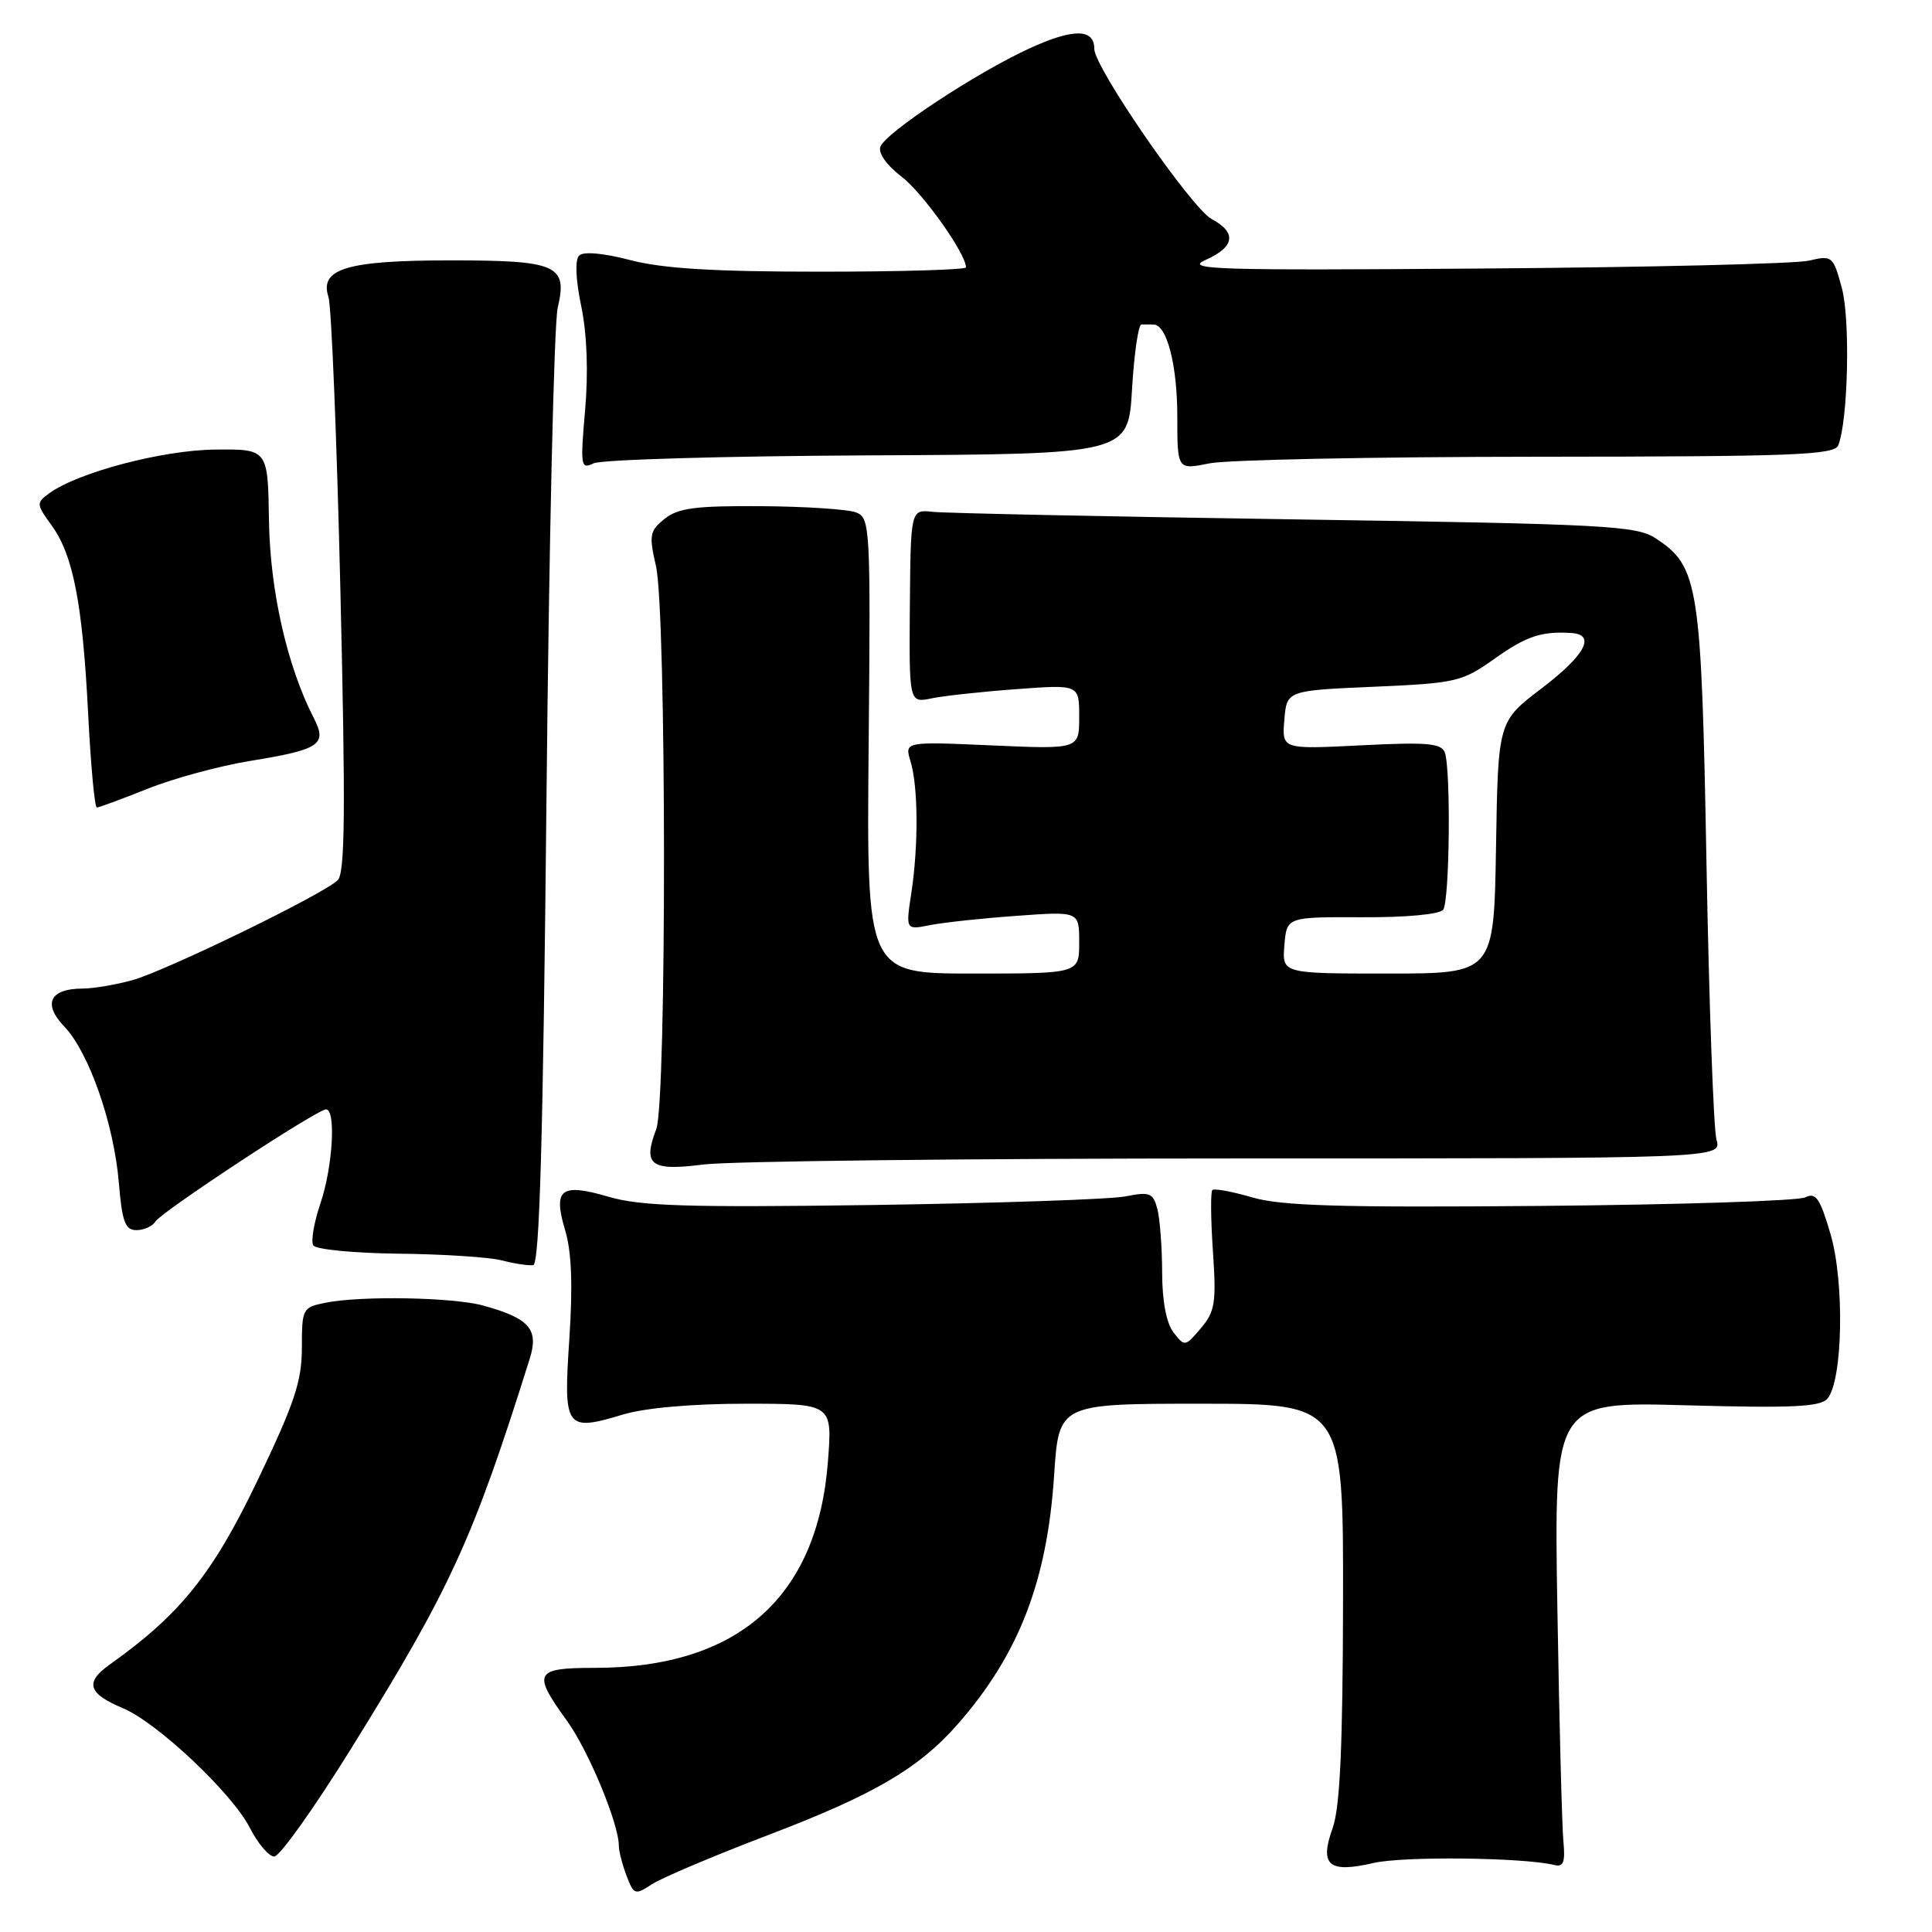 <?xml version="1.0" encoding="UTF-8" standalone="no"?>
<!DOCTYPE svg PUBLIC "-//W3C//DTD SVG 1.1//EN" "http://www.w3.org/Graphics/SVG/1.1/DTD/svg11.dtd" >
<svg xmlns="http://www.w3.org/2000/svg" xmlns:xlink="http://www.w3.org/1999/xlink" version="1.1" viewBox="0 0 256 256">
 <g >
 <path fill="currentColor"
d=" M 101.82 243.14 C 115.79 237.82 121.75 234.33 126.88 228.49 C 135.00 219.24 138.76 209.53 139.68 195.44 C 140.30 186.00 140.30 186.00 159.15 186.00 C 178.00 186.00 178.00 186.00 177.96 212.25 C 177.92 231.48 177.56 239.50 176.58 242.23 C 174.81 247.18 176.05 248.24 182.03 246.85 C 185.97 245.94 201.92 246.12 206.00 247.13 C 207.16 247.42 207.42 246.71 207.16 244.00 C 206.97 242.07 206.61 228.18 206.36 213.11 C 205.91 185.72 205.91 185.72 223.46 186.21 C 237.62 186.60 241.23 186.42 242.16 185.31 C 244.18 182.88 244.42 169.95 242.57 163.58 C 241.16 158.76 240.62 157.96 239.20 158.66 C 238.26 159.12 222.48 159.63 204.13 159.79 C 177.61 160.02 169.76 159.79 165.92 158.66 C 163.26 157.88 160.89 157.45 160.64 157.69 C 160.40 157.93 160.43 161.59 160.72 165.82 C 161.18 172.63 161.00 173.78 159.12 176.00 C 157.05 178.45 156.97 178.46 155.50 176.56 C 154.55 175.33 153.99 172.40 153.99 168.56 C 153.98 165.23 153.69 161.45 153.35 160.16 C 152.78 158.06 152.34 157.89 149.11 158.53 C 147.12 158.92 132.06 159.43 115.64 159.67 C 91.09 160.01 84.87 159.82 80.65 158.58 C 74.30 156.72 73.25 157.54 74.89 163.04 C 75.74 165.87 75.91 170.33 75.44 177.42 C 74.64 189.33 74.92 189.73 82.56 187.43 C 85.49 186.55 91.72 186.00 98.80 186.00 C 110.29 186.00 110.29 186.00 109.71 193.60 C 108.35 211.65 97.80 221.00 78.82 221.00 C 70.84 221.00 70.50 221.63 75.10 227.98 C 77.97 231.94 82.00 241.64 82.00 244.59 C 82.00 245.29 82.46 247.07 83.02 248.54 C 83.98 251.08 84.15 251.13 86.37 249.68 C 87.66 248.83 94.61 245.89 101.82 243.14 Z  M 46.49 231.75 C 59.69 210.50 62.65 204.05 70.18 180.08 C 71.42 176.13 70.19 174.70 64.05 173.00 C 60.06 171.89 47.88 171.67 43.12 172.62 C 40.09 173.23 40.00 173.41 40.00 178.58 C 40.00 183.03 39.02 185.95 34.10 196.22 C 28.16 208.60 23.87 213.93 14.54 220.56 C 11.20 222.93 11.65 224.41 16.32 226.36 C 20.83 228.25 30.75 237.60 33.08 242.15 C 34.16 244.27 35.63 246.00 36.34 246.00 C 37.06 246.00 41.62 239.59 46.49 231.75 Z  M 72.41 106.00 C 72.74 72.17 73.41 42.83 73.90 40.78 C 75.24 35.11 73.84 34.50 59.59 34.50 C 45.97 34.51 42.30 35.61 43.52 39.34 C 43.92 40.53 44.63 58.14 45.11 78.47 C 45.80 107.55 45.72 115.70 44.74 116.64 C 42.79 118.53 21.93 128.67 17.50 129.89 C 15.30 130.49 12.35 130.99 10.95 130.99 C 6.60 131.00 5.63 133.01 8.51 136.01 C 11.79 139.44 15.10 148.91 15.75 156.75 C 16.18 161.91 16.59 163.00 18.08 163.00 C 19.07 163.00 20.20 162.49 20.58 161.87 C 21.39 160.56 42.01 147.00 43.20 147.00 C 44.55 147.00 44.09 154.66 42.45 159.49 C 41.60 161.99 41.18 164.48 41.51 165.02 C 41.85 165.56 46.93 166.05 52.81 166.12 C 58.69 166.18 64.85 166.58 66.50 167.01 C 68.15 167.44 70.02 167.72 70.65 167.64 C 71.49 167.54 71.96 151.12 72.41 106.00 Z  M 163.82 153.50 C 228.14 153.50 228.14 153.50 227.44 151.00 C 227.06 149.62 226.46 133.20 226.12 114.50 C 225.44 77.30 225.09 75.08 219.38 71.33 C 216.83 69.65 212.82 69.44 171.55 68.82 C 146.77 68.45 125.19 68.00 123.58 67.82 C 120.67 67.50 120.67 67.50 120.56 80.33 C 120.46 93.16 120.46 93.16 123.48 92.53 C 125.14 92.19 130.21 91.64 134.75 91.31 C 143.00 90.70 143.00 90.70 143.00 94.99 C 143.00 99.28 143.00 99.28 131.42 98.77 C 119.85 98.26 119.85 98.26 120.65 100.88 C 121.67 104.22 121.71 112.11 120.75 118.36 C 120.01 123.23 120.01 123.23 123.25 122.58 C 125.04 122.23 130.21 121.67 134.75 121.35 C 143.00 120.75 143.00 120.75 143.00 124.87 C 143.00 129.00 143.00 129.00 128.92 129.00 C 114.83 129.00 114.83 129.00 115.10 98.83 C 115.37 69.77 115.30 68.63 113.44 67.90 C 112.37 67.48 106.71 67.11 100.86 67.07 C 92.13 67.01 89.83 67.32 88.05 68.76 C 86.08 70.35 85.98 70.93 86.92 75.01 C 88.31 81.05 88.35 145.96 86.96 149.61 C 85.14 154.40 86.20 155.20 93.24 154.30 C 96.68 153.86 128.44 153.50 163.82 153.50 Z  M 19.55 104.52 C 22.96 103.15 29.07 101.49 33.12 100.83 C 42.41 99.32 43.39 98.66 41.58 95.15 C 38.05 88.28 35.79 78.31 35.64 69.00 C 35.50 59.50 35.50 59.50 28.50 59.57 C 21.53 59.64 10.29 62.60 6.50 65.38 C 4.79 66.63 4.81 66.82 6.82 69.59 C 9.70 73.55 10.94 79.94 11.68 94.60 C 12.03 101.42 12.54 107.00 12.83 107.00 C 13.11 107.00 16.13 105.88 19.55 104.52 Z  M 115.00 60.34 C 149.50 60.18 149.50 60.18 150.00 51.58 C 150.28 46.85 150.84 42.98 151.25 42.99 C 151.66 43.00 152.38 43.00 152.84 43.00 C 154.61 43.00 156.00 48.37 156.00 55.18 C 156.00 62.26 156.00 62.26 160.25 61.40 C 162.59 60.92 182.16 60.53 203.74 60.52 C 237.67 60.50 243.06 60.30 243.58 59.00 C 244.88 55.74 245.19 42.33 244.05 38.15 C 242.90 33.91 242.78 33.81 239.68 34.54 C 237.93 34.95 218.50 35.42 196.50 35.58 C 160.95 35.85 156.86 35.72 159.75 34.44 C 163.62 32.72 163.90 30.82 160.56 29.03 C 157.88 27.60 145.00 8.93 145.00 6.48 C 145.00 3.77 142.23 3.75 136.44 6.40 C 129.40 9.62 117.39 17.54 116.66 19.43 C 116.34 20.28 117.46 21.87 119.44 23.39 C 122.26 25.54 128.00 33.61 128.00 35.43 C 128.00 35.74 119.32 36.00 108.71 36.00 C 94.61 36.00 87.84 35.59 83.54 34.47 C 79.94 33.53 77.30 33.30 76.74 33.86 C 76.17 34.43 76.28 37.04 77.02 40.59 C 77.78 44.27 77.97 49.30 77.53 54.34 C 76.88 61.81 76.95 62.22 78.67 61.39 C 79.68 60.90 96.03 60.43 115.00 60.34 Z  M 170.19 125.25 C 170.50 121.50 170.50 121.50 180.50 121.54 C 186.35 121.57 190.80 121.15 191.23 120.54 C 192.09 119.32 192.26 101.85 191.44 99.69 C 190.97 98.48 189.04 98.32 180.37 98.76 C 169.86 99.29 169.86 99.29 170.18 95.40 C 170.50 91.50 170.50 91.50 182.00 91.00 C 192.95 90.52 193.71 90.35 198.00 87.31 C 202.27 84.28 204.23 83.62 208.25 83.88 C 211.51 84.10 210.02 86.84 204.25 91.23 C 198.50 95.60 198.50 95.60 198.23 112.30 C 197.95 129.00 197.95 129.00 183.92 129.00 C 169.88 129.00 169.88 129.00 170.19 125.25 Z "/>
</g>
</svg>